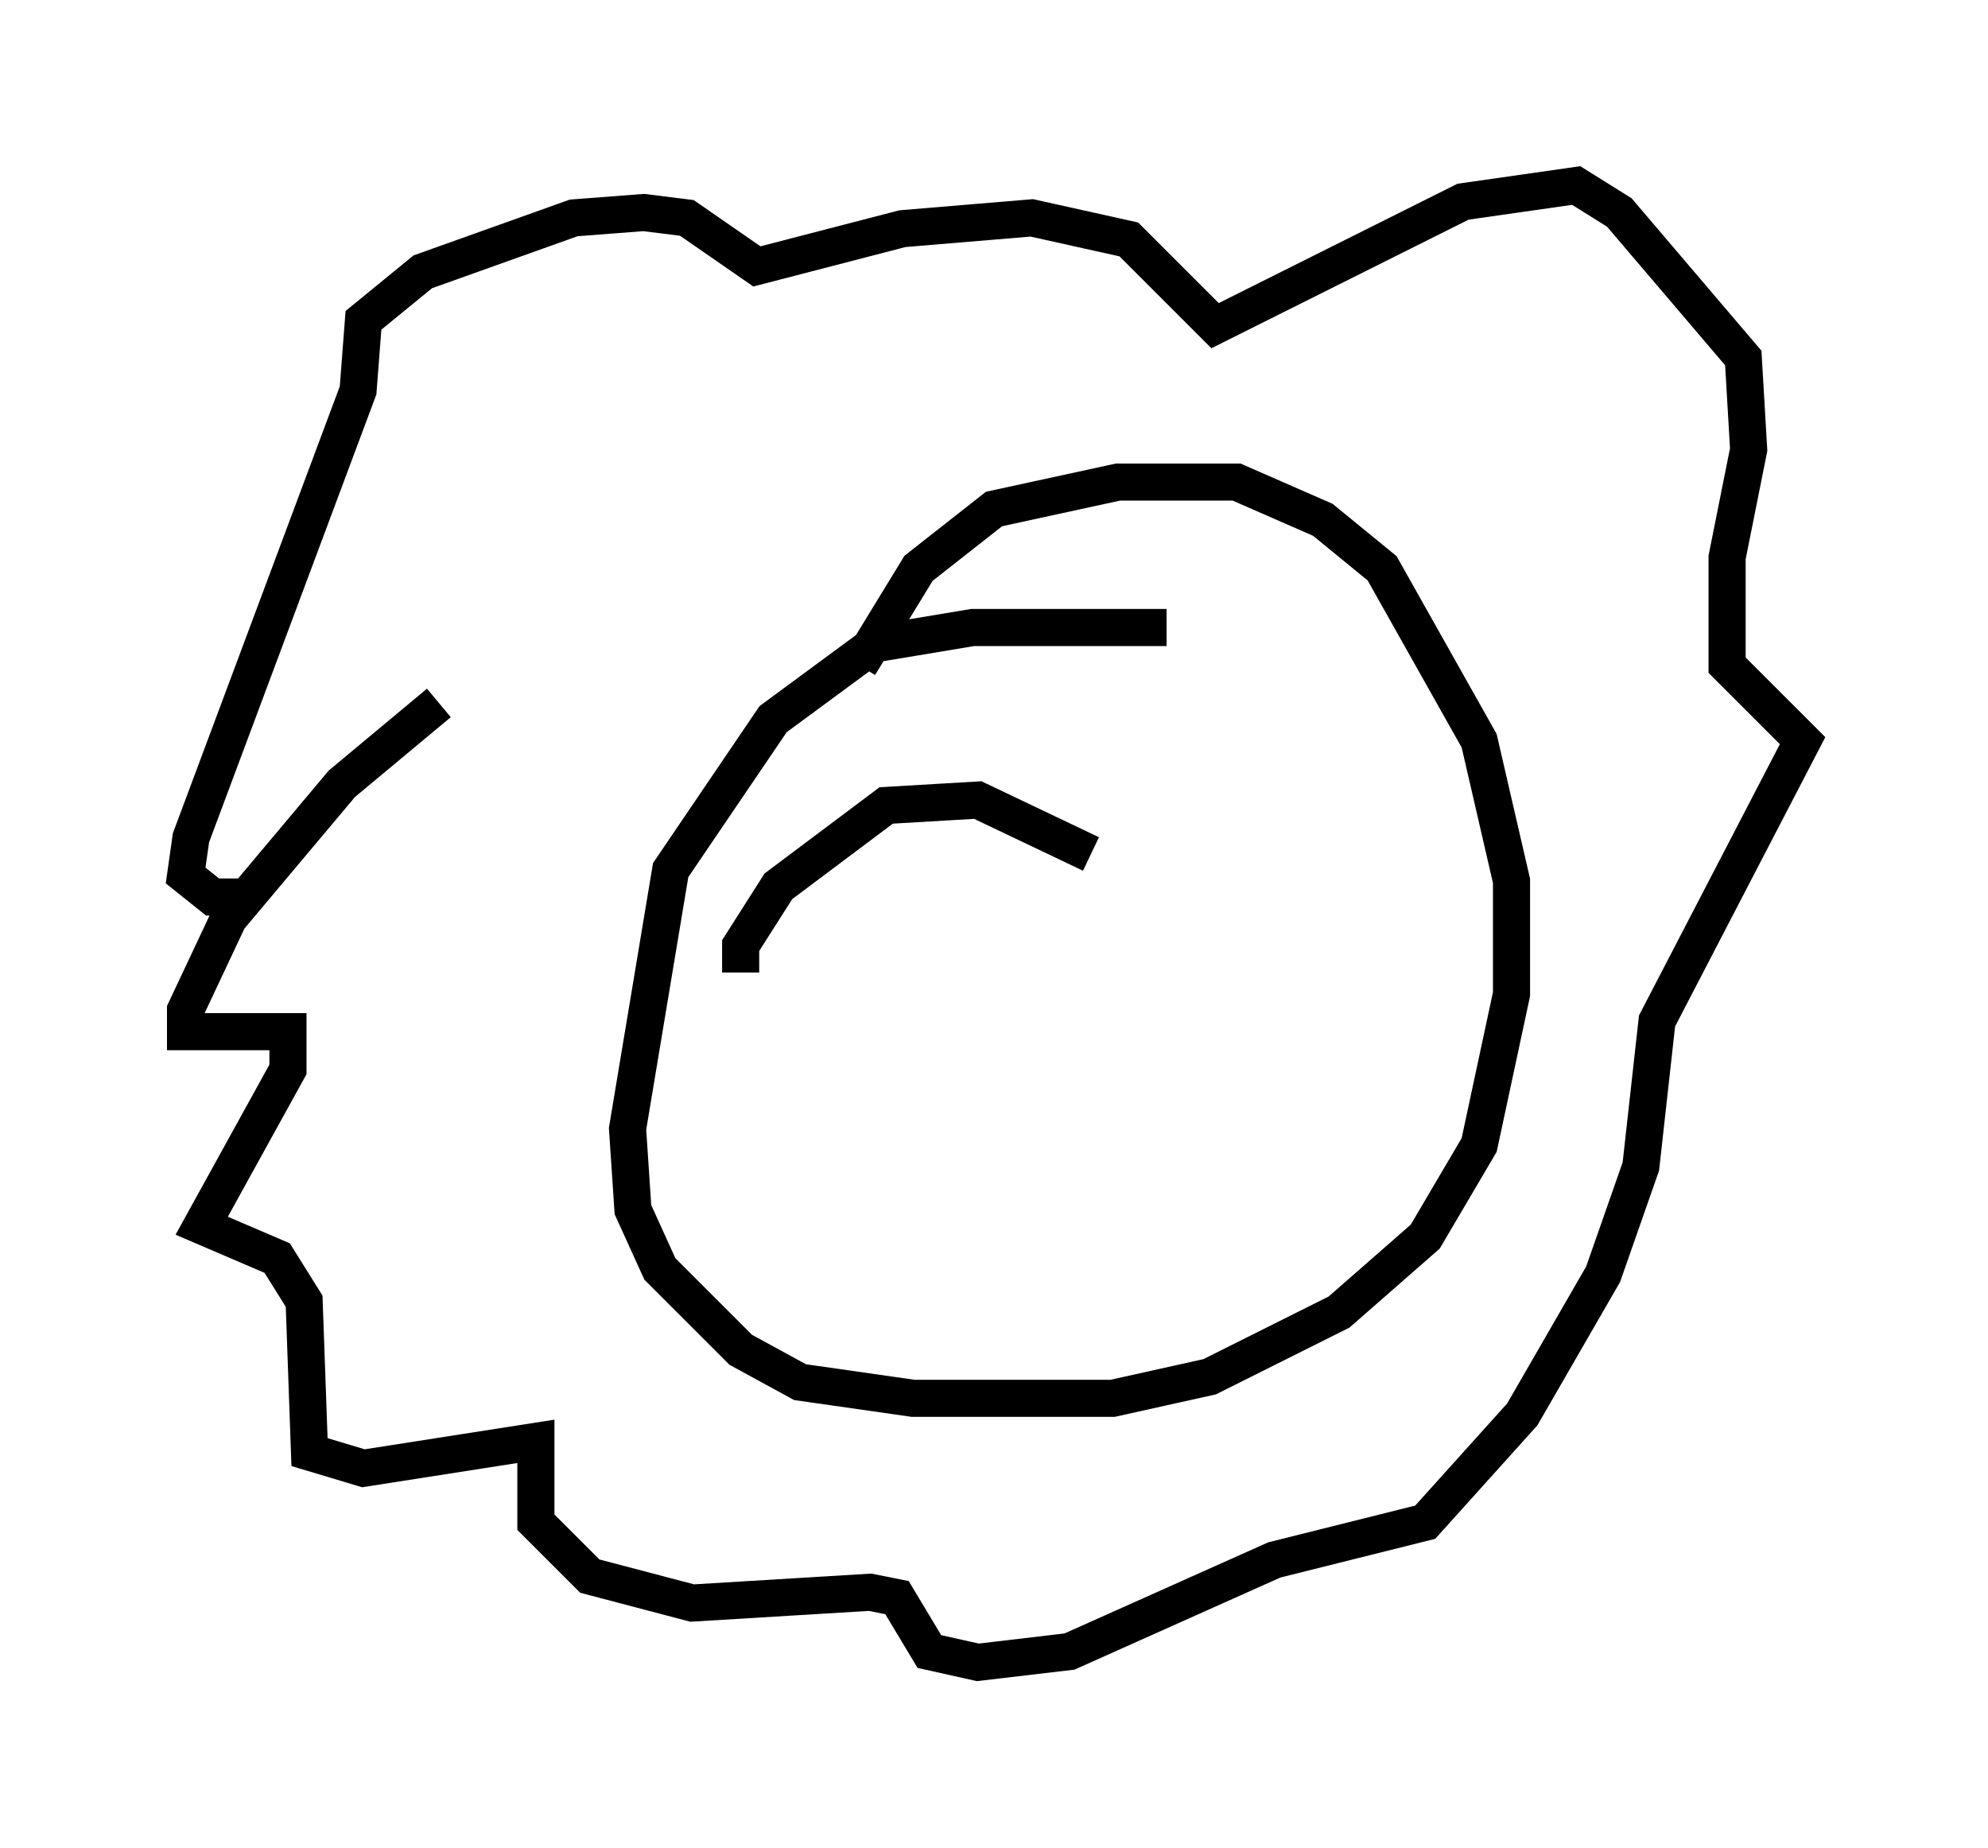 <?xml version="1.0" encoding="utf-8" ?>
<svg baseProfile="full" height="49.799" version="1.1" width="53.575" xmlns="http://www.w3.org/2000/svg" xmlns:ev="http://www.w3.org/2001/xml-events" xmlns:xlink="http://www.w3.org/1999/xlink"><defs /><rect fill="white" height="49.799" width="53.575" x="0" y="0" /><path d="M13.425, 18.508 m-1.598, 0.436 l-2.615, 2.179 -3.05, 3.631 l-1.162, 2.469 0.0, 0.581 l2.76, 0.0 0.0, 1.017 l-2.324, 4.212 2.034, 0.872 l0.726, 1.162 0.145, 4.067 l1.453, 0.436 4.648, -0.726 l0.0, 2.179 1.453, 1.453 l2.76, 0.726 4.793, -0.291 l0.726, 0.145 0.872, 1.453 l1.307, 0.291 2.469, -0.291 l5.52, -2.469 4.067, -1.017 l2.615, -2.905 2.179, -3.777 l1.017, -2.905 0.436, -3.922 l3.922, -7.553 -2.034, -2.034 l0.0, -2.905 0.581, -2.905 l-0.145, -2.469 -3.341, -3.922 l-1.162, -0.726 -3.05, 0.436 l-6.682, 3.341 -2.324, -2.324 l-2.615, -0.581 -3.486, 0.291 l-3.922, 1.017 -1.888, -1.307 l-1.162, -0.145 -1.888, 0.145 l-4.067, 1.453 -1.598, 1.307 l-0.145, 1.888 -4.503, 12.056 l-0.145, 1.017 0.726, 0.581 l0.872, 0.0 m24.838, -7.263 l-5.229, 0.0 -2.615, 0.436 l-2.76, 2.034 -2.76, 4.067 l-1.162, 6.972 0.145, 2.179 l0.726, 1.598 2.179, 2.179 l1.598, 0.872 3.05, 0.436 l5.374, 0.0 2.615, -0.581 l3.486, -1.743 2.324, -2.034 l1.453, -2.469 0.872, -4.067 l0.0, -3.05 -0.872, -3.777 l-2.615, -4.648 -1.598, -1.307 l-2.324, -1.017 -3.196, 0.0 l-3.341, 0.726 -2.034, 1.598 l-1.598, 2.615 m-3.196, 8.279 l0.0, -0.726 1.017, -1.598 l2.905, -2.179 2.469, -0.145 l3.05, 1.453 " fill="none" stroke="black" stroke-width="1" /></svg>